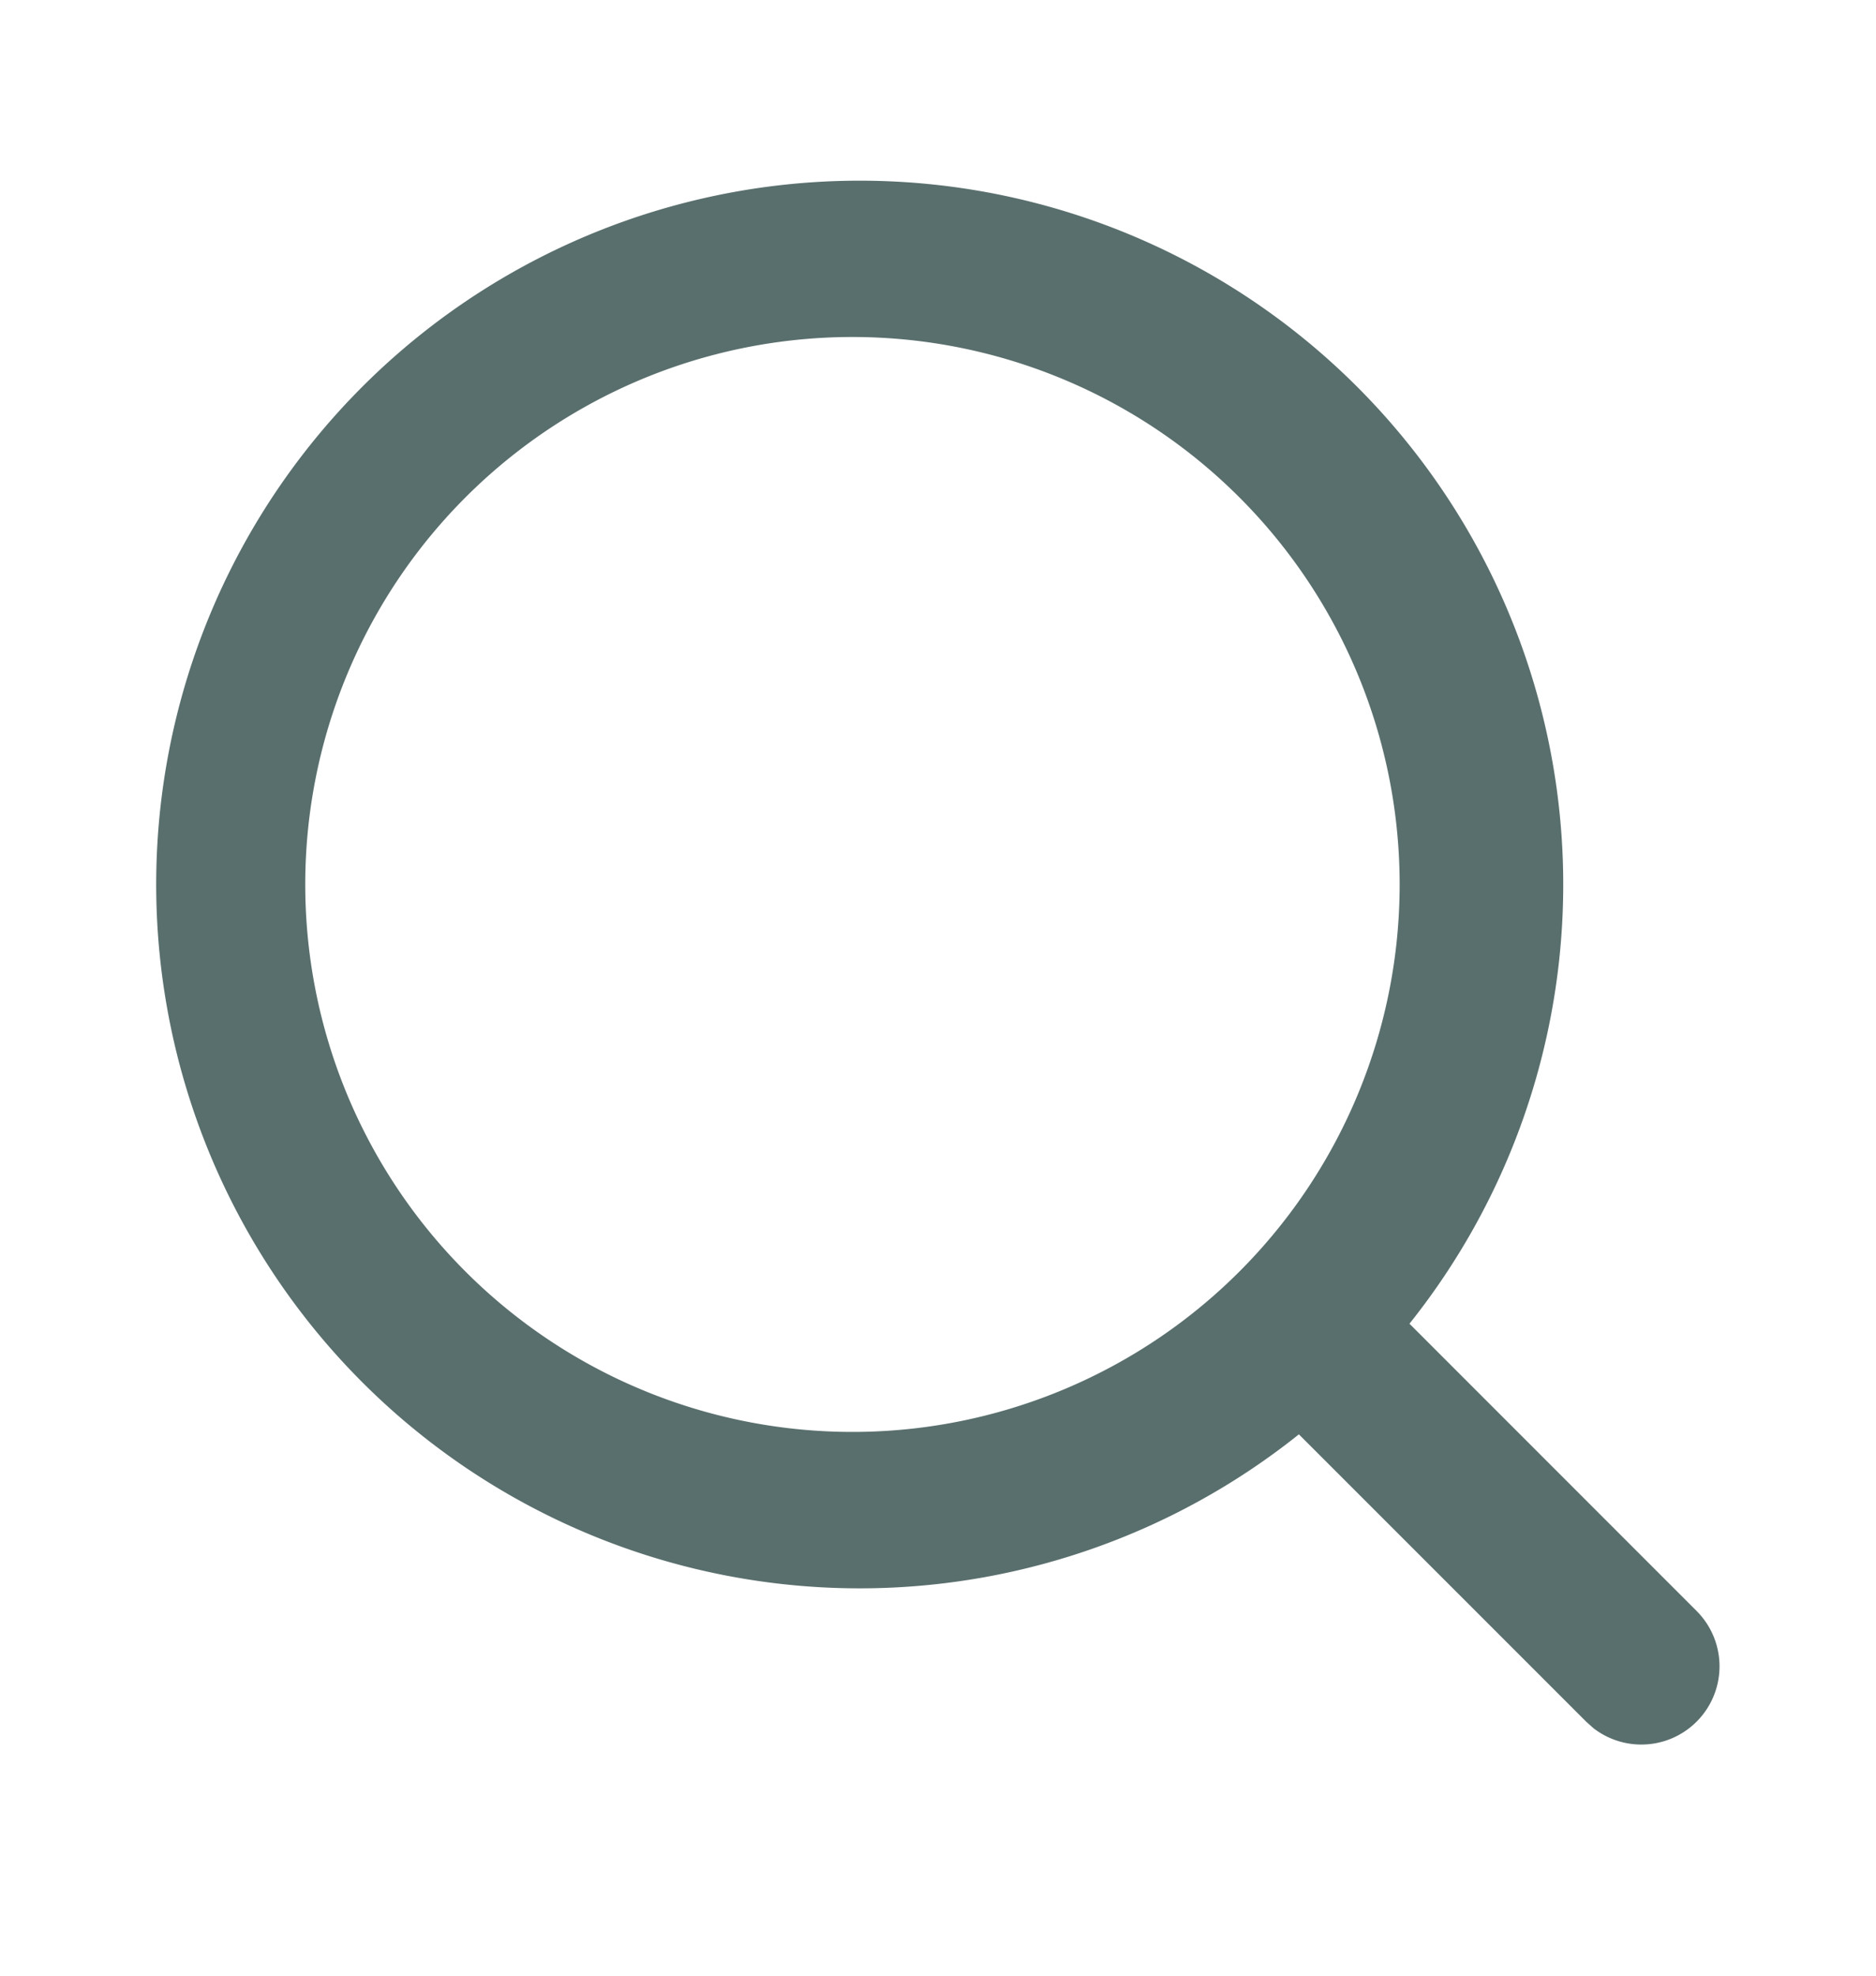 <svg width="19" height="20" fill="none" xmlns="http://www.w3.org/2000/svg"><path fill-rule="evenodd" clip-rule="evenodd" d="M8.708 1.829A7.125 7.125 0 0114.275 13.4l2.91 2.91a.792.792 0 01-1.046 1.185l-.074-.066-2.91-2.909A7.125 7.125 0 118.708 1.829zm0 1.583a5.542 5.542 0 100 11.083 5.542 5.542 0 000-11.083z" fill="#596F6D"/></svg>